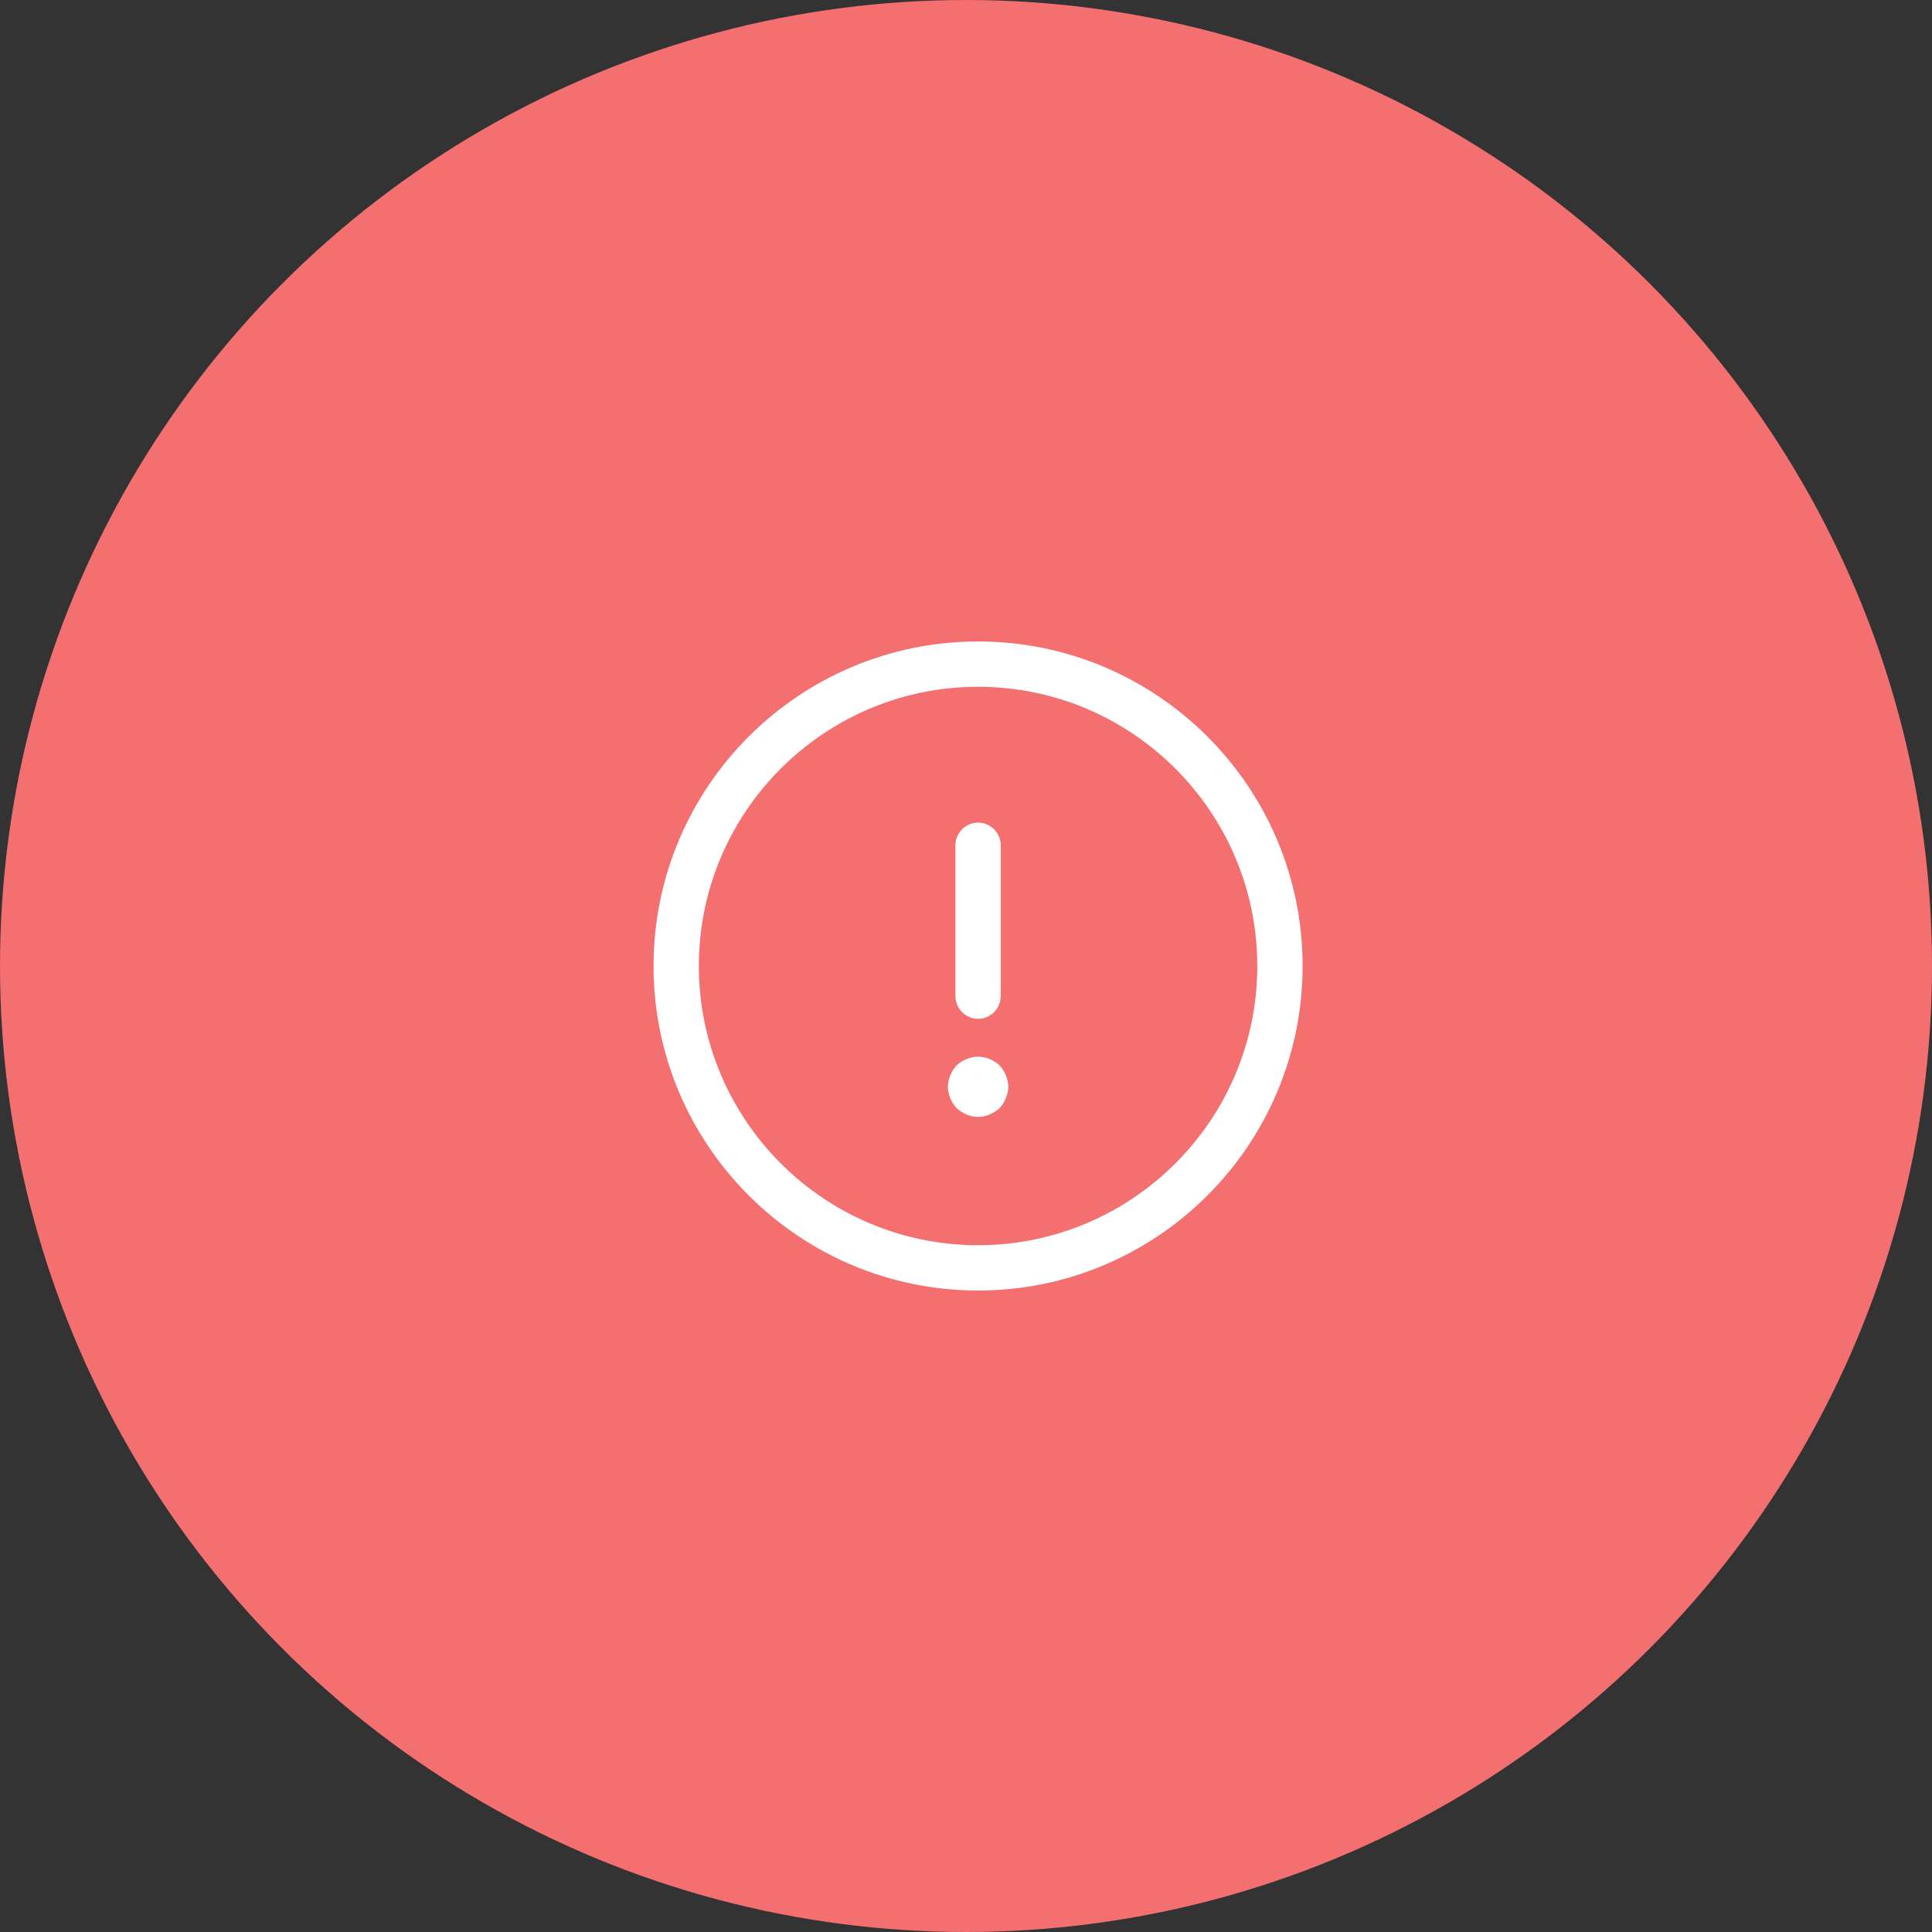 <svg width="80" height="80" viewBox="0 0 80 80" fill="none" xmlns="http://www.w3.org/2000/svg">
<rect x="0" y="0" width="80" height="80" fill="#333333" stroke="none"/>
<circle cx="40" cy="40" r="40" fill="#F46F70"/>
<path d="M40.5 53.438C33.087 53.438 27.062 47.413 27.062 40C27.062 32.587 33.087 26.562 40.5 26.562C47.913 26.562 53.938 32.587 53.938 40C53.938 47.413 47.913 53.438 40.5 53.438ZM40.5 28.438C34.125 28.438 28.938 33.625 28.938 40C28.938 46.375 34.125 51.562 40.5 51.562C46.875 51.562 52.062 46.375 52.062 40C52.062 33.625 46.875 28.438 40.5 28.438Z" fill="white"/>
<path d="M40.5 42.188C39.987 42.188 39.562 41.763 39.562 41.25V35C39.562 34.487 39.987 34.062 40.5 34.062C41.013 34.062 41.438 34.487 41.438 35V41.25C41.438 41.763 41.013 42.188 40.5 42.188Z" fill="white"/>
<path d="M40.5 46.25C40.337 46.25 40.175 46.213 40.025 46.15C39.875 46.088 39.737 46 39.612 45.888C39.5 45.763 39.413 45.638 39.35 45.475C39.288 45.325 39.25 45.163 39.25 45C39.25 44.838 39.288 44.675 39.35 44.525C39.413 44.375 39.5 44.238 39.612 44.113C39.737 44 39.875 43.913 40.025 43.85C40.325 43.725 40.675 43.725 40.975 43.85C41.125 43.913 41.263 44 41.388 44.113C41.5 44.238 41.587 44.375 41.65 44.525C41.712 44.675 41.75 44.838 41.75 45C41.75 45.163 41.712 45.325 41.65 45.475C41.587 45.638 41.5 45.763 41.388 45.888C41.263 46 41.125 46.088 40.975 46.15C40.825 46.213 40.663 46.25 40.5 46.25Z" fill="white"/>
</svg>
